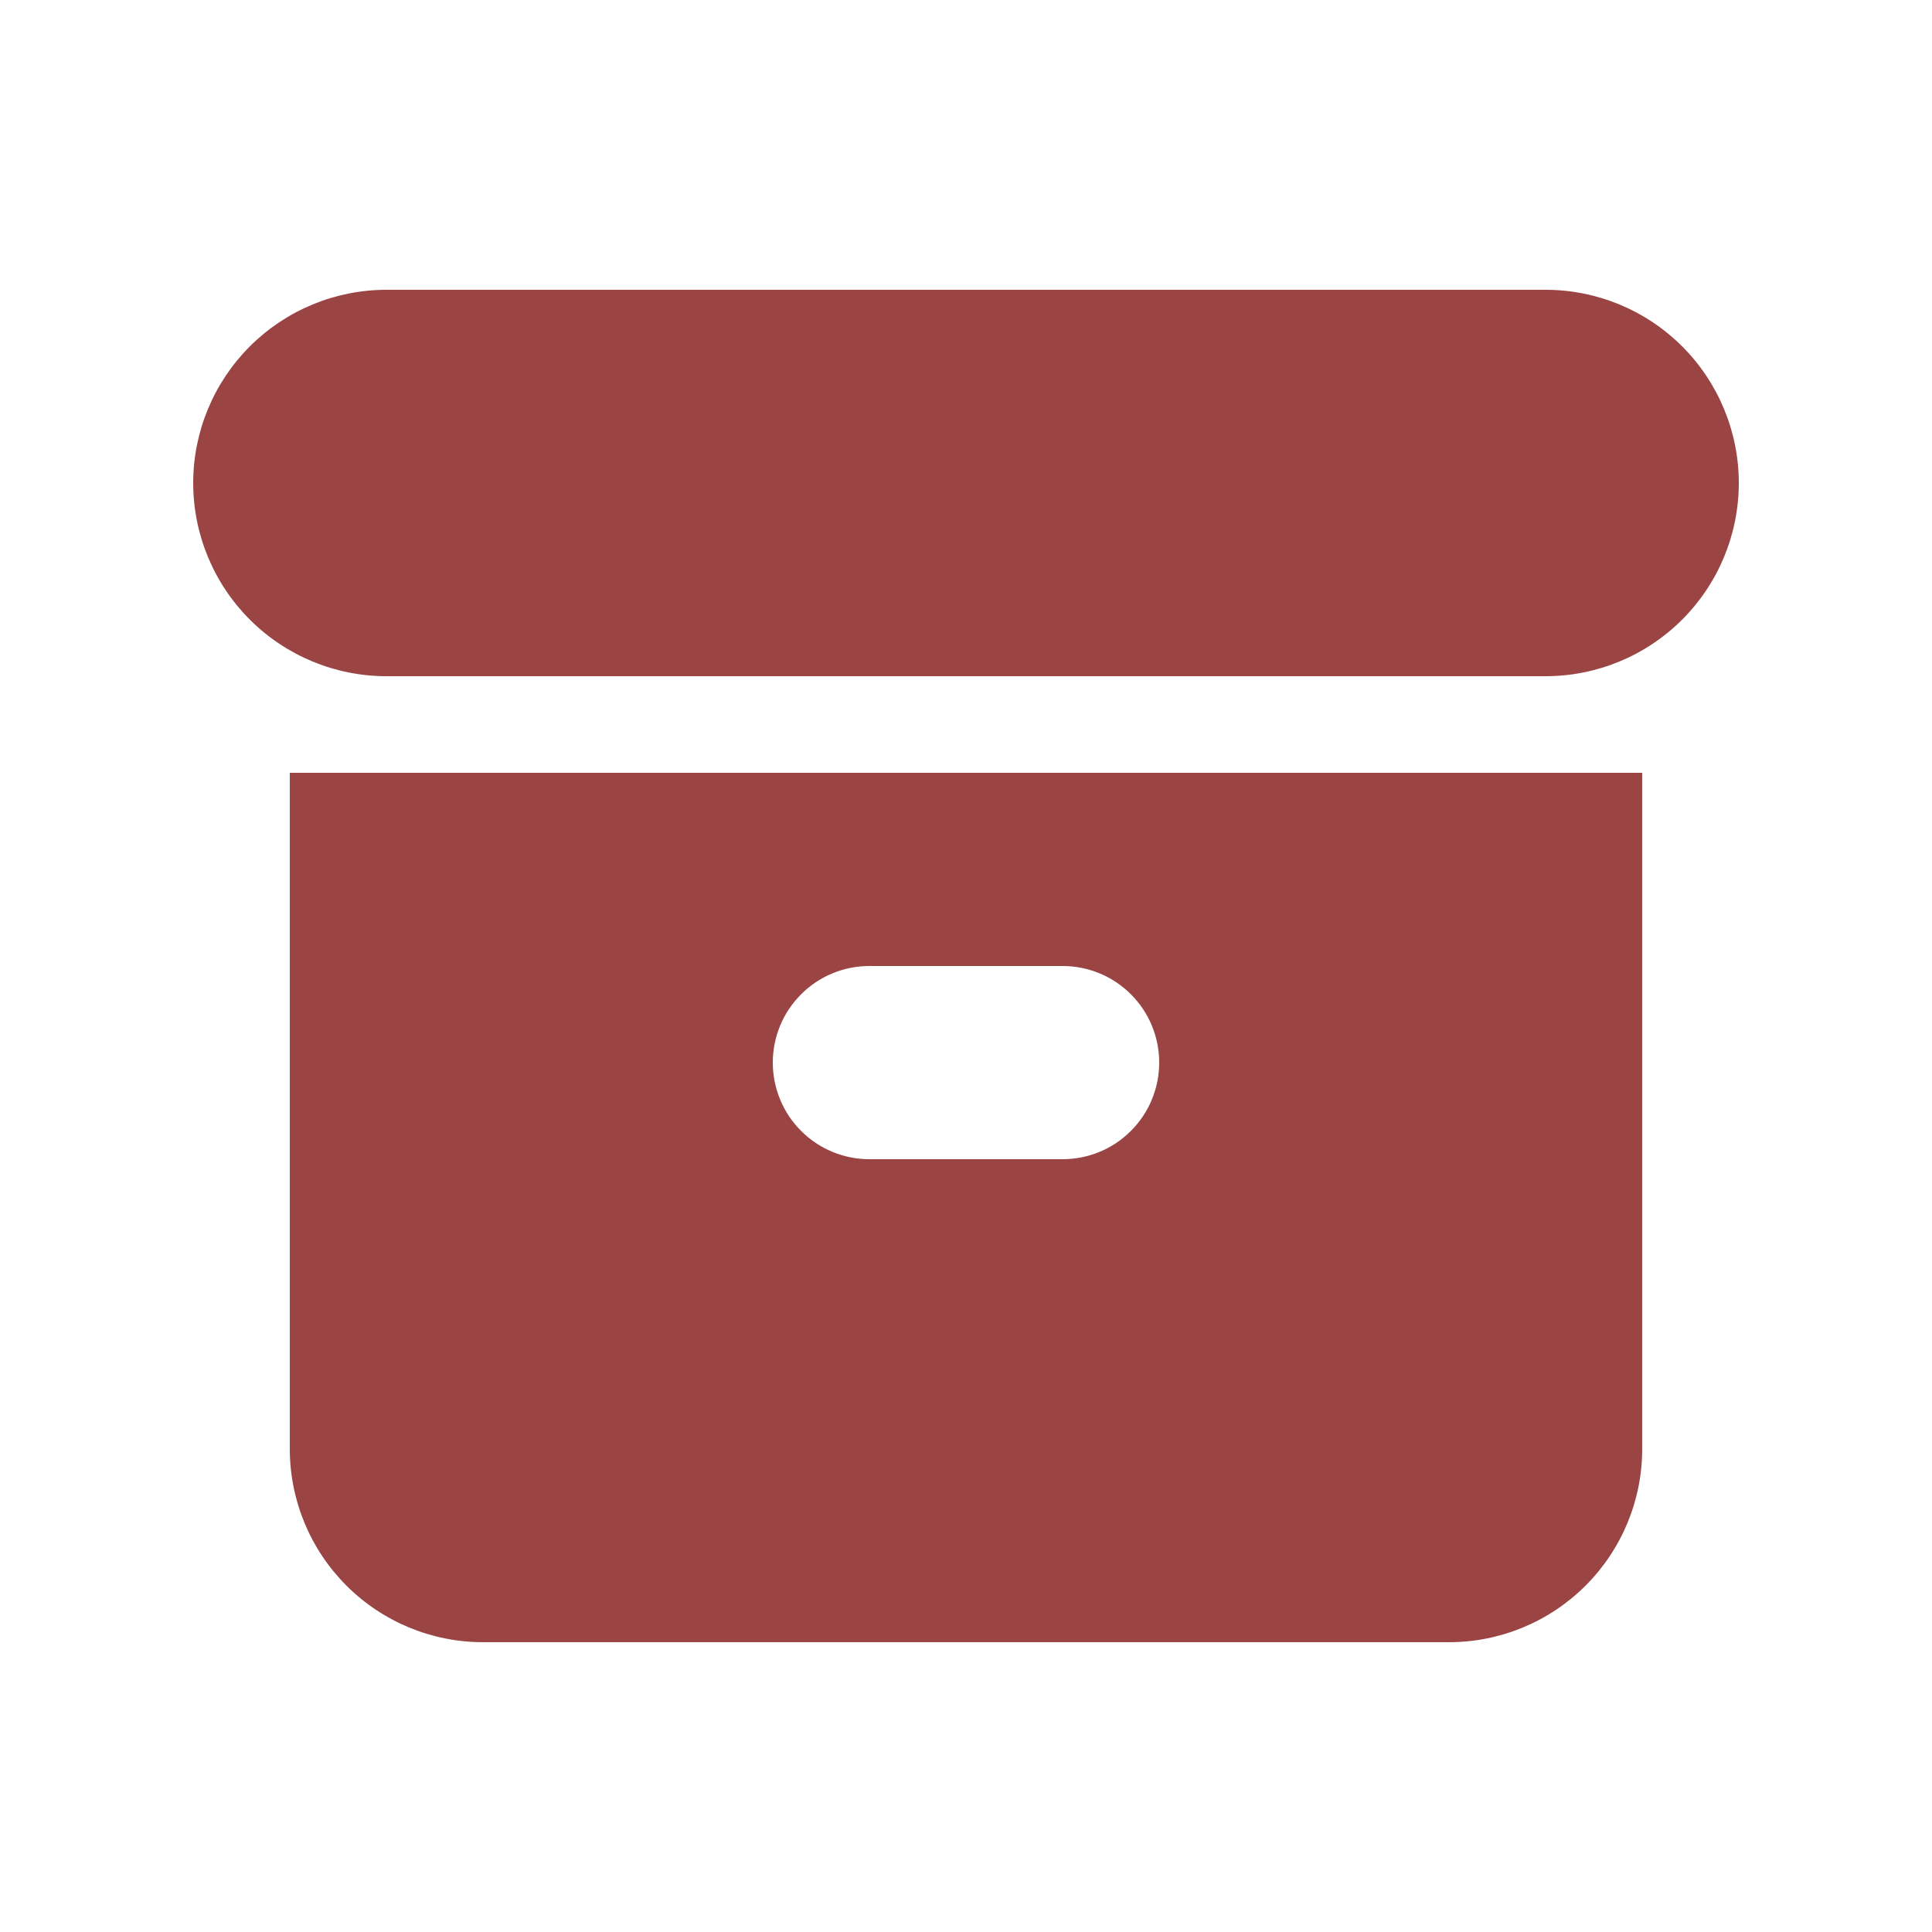 <svg width="20" height="20" viewBox="0 0 20 20" fill="none" xmlns="http://www.w3.org/2000/svg">
<path d="M4 3C3.47 3 2.961 3.211 2.586 3.586C2.211 3.961 2 4.47 2 5C2 5.53 2.211 6.039 2.586 6.414C2.961 6.789 3.47 7 4 7H16C16.53 7 17.039 6.789 17.414 6.414C17.789 6.039 18 5.53 18 5C18 4.47 17.789 3.961 17.414 3.586C17.039 3.211 16.53 3 16 3H4Z" fill="#9A4444"/>
<path fill-rule="evenodd" clip-rule="evenodd" d="M3 8H17V15C17 15.53 16.789 16.039 16.414 16.414C16.039 16.789 15.53 17 15 17H5C4.47 17 3.961 16.789 3.586 16.414C3.211 16.039 3 15.53 3 15V8ZM8 11C8 10.735 8.105 10.48 8.293 10.293C8.48 10.105 8.735 10 9 10H11C11.265 10 11.52 10.105 11.707 10.293C11.895 10.48 12 10.735 12 11C12 11.265 11.895 11.52 11.707 11.707C11.52 11.895 11.265 12 11 12H9C8.735 12 8.48 11.895 8.293 11.707C8.105 11.52 8 11.265 8 11Z" fill="#9A4444"/>
</svg>
